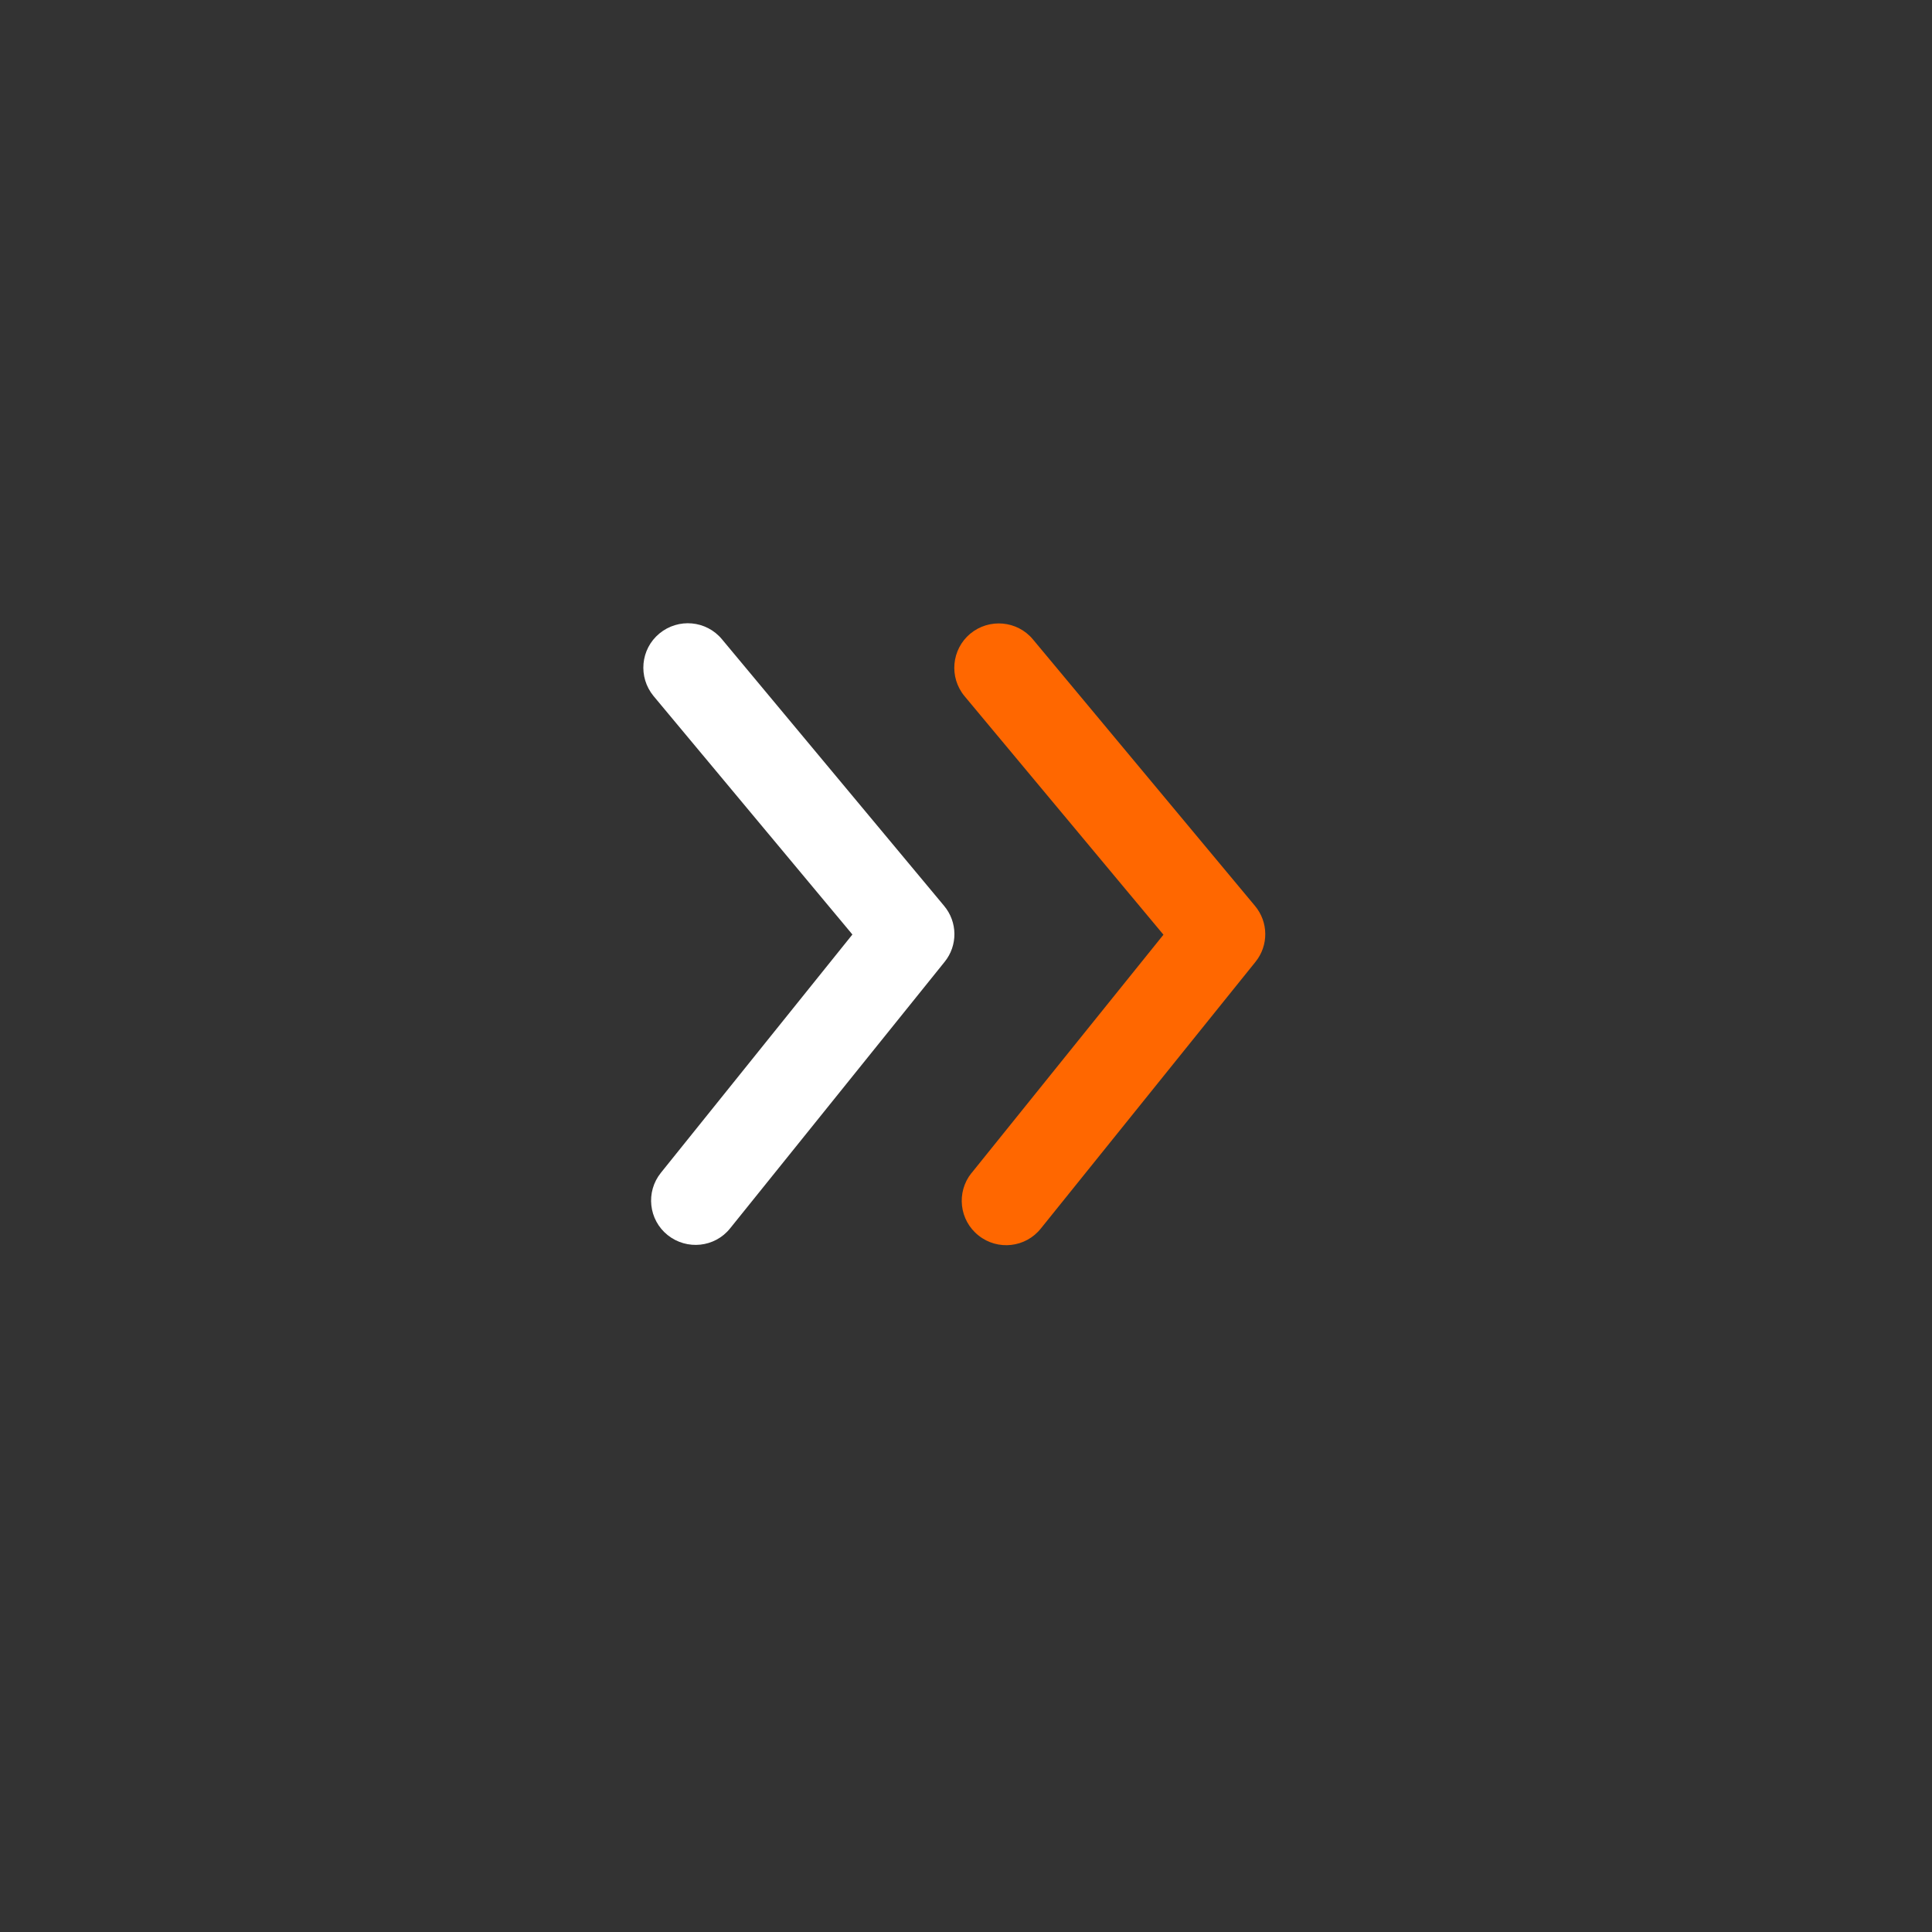 <?xml version="1.0" encoding="utf-8"?>
<!-- Generator: Adobe Illustrator 24.1.3, SVG Export Plug-In . SVG Version: 6.00 Build 0)  -->
<svg version="1.1" id="Layer_1" xmlns="http://www.w3.org/2000/svg" xmlns:xlink="http://www.w3.org/1999/xlink" x="0px" y="0px"
	 viewBox="0 0 100 100" style="enable-background:new 0 0 100 100;" xml:space="preserve">
<rect x="0" y="0" width="100" height="100" fill="#333333" stroke="none"/>
<style type="text/css">
	.st0{fill:#FF6700;}
	.st1{fill:#FFFFFF;}
</style>
<g id="Group_1852" transform="translate(-217 -53)">
	<path id="Fill_526" class="st0" d="M267.22,85.8c-0.97,0.81-1.11,2.26-0.29,3.24l10.29,12.34l-9.92,12.32
		c-0.01,0.01-0.01,0.01-0.02,0.02c-0.79,0.99-0.63,2.44,0.37,3.23c0.99,0.79,2.44,0.63,3.23-0.37l11.1-13.79
		c0.69-0.85,0.68-2.07-0.03-2.91l-11.49-13.79C269.65,85.12,268.2,84.99,267.22,85.8"/>
	<path id="Fill_528" class="st1" d="M251.21,113.7c-0.8,0.99-0.64,2.44,0.35,3.23s2.44,0.64,3.23-0.35l11.1-13.79
		c0.69-0.85,0.68-2.07-0.03-2.91l-11.49-13.79c-0.81-0.98-2.26-1.11-3.24-0.3c-0.98,0.81-1.11,2.26-0.3,3.24l10.29,12.34
		L251.21,113.7z"/>
</g>
</svg>
